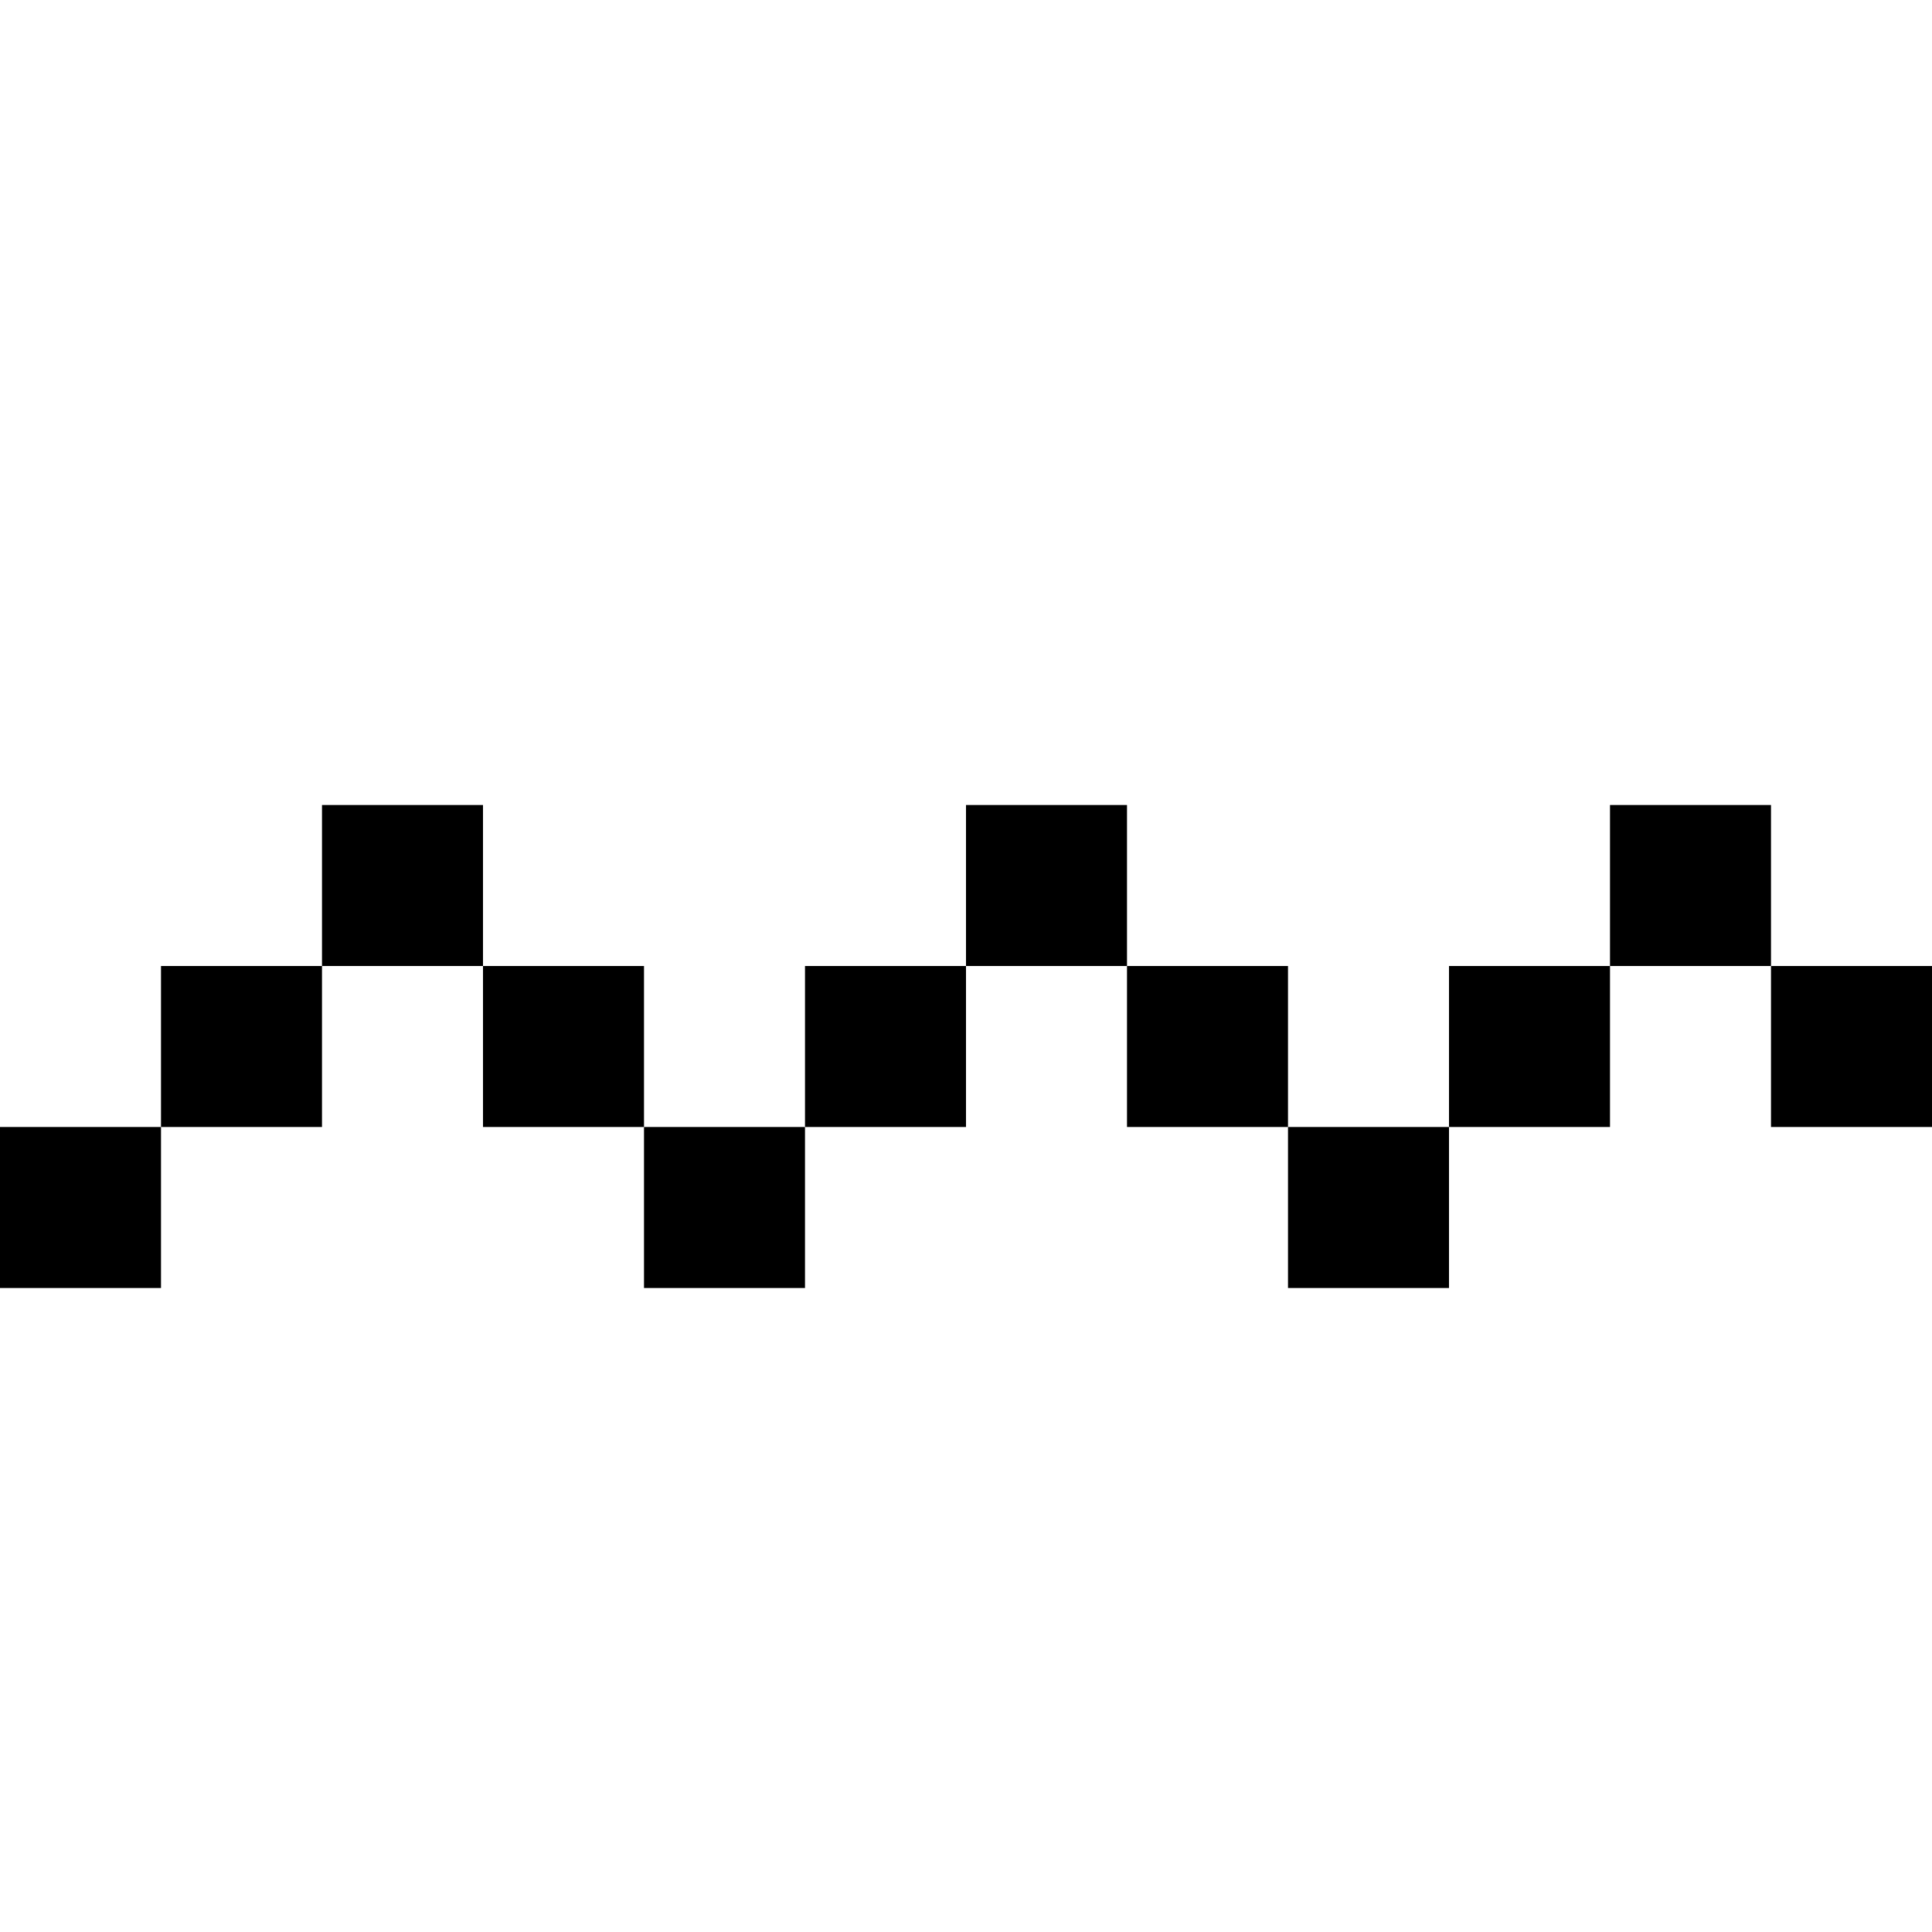 <svg xmlns="http://www.w3.org/2000/svg" xmlns:xlink="http://www.w3.org/1999/xlink" width="12" height="12" viewBox="0 0 12 12"><rect x="0" y="7" height="1" width="1" fill="#000000"></rect><rect x="1" y="6" height="1" width="1" fill="#000000"></rect><rect x="2" y="5" height="1" width="1" fill="#000000"></rect><rect x="3" y="6" height="1" width="1" fill="#000000"></rect><rect x="4" y="7" height="1" width="1" fill="#000000"></rect><rect x="5" y="6" height="1" width="1" fill="#000000"></rect><rect x="6" y="5" height="1" width="1" fill="#000000"></rect><rect x="7" y="6" height="1" width="1" fill="#000000"></rect><rect x="8" y="7" height="1" width="1" fill="#000000"></rect><rect x="9" y="6" height="1" width="1" fill="#000000"></rect><rect x="10" y="5" height="1" width="1" fill="#000000"></rect><rect x="11" y="6" height="1" width="1" fill="#000000"></rect></svg>

